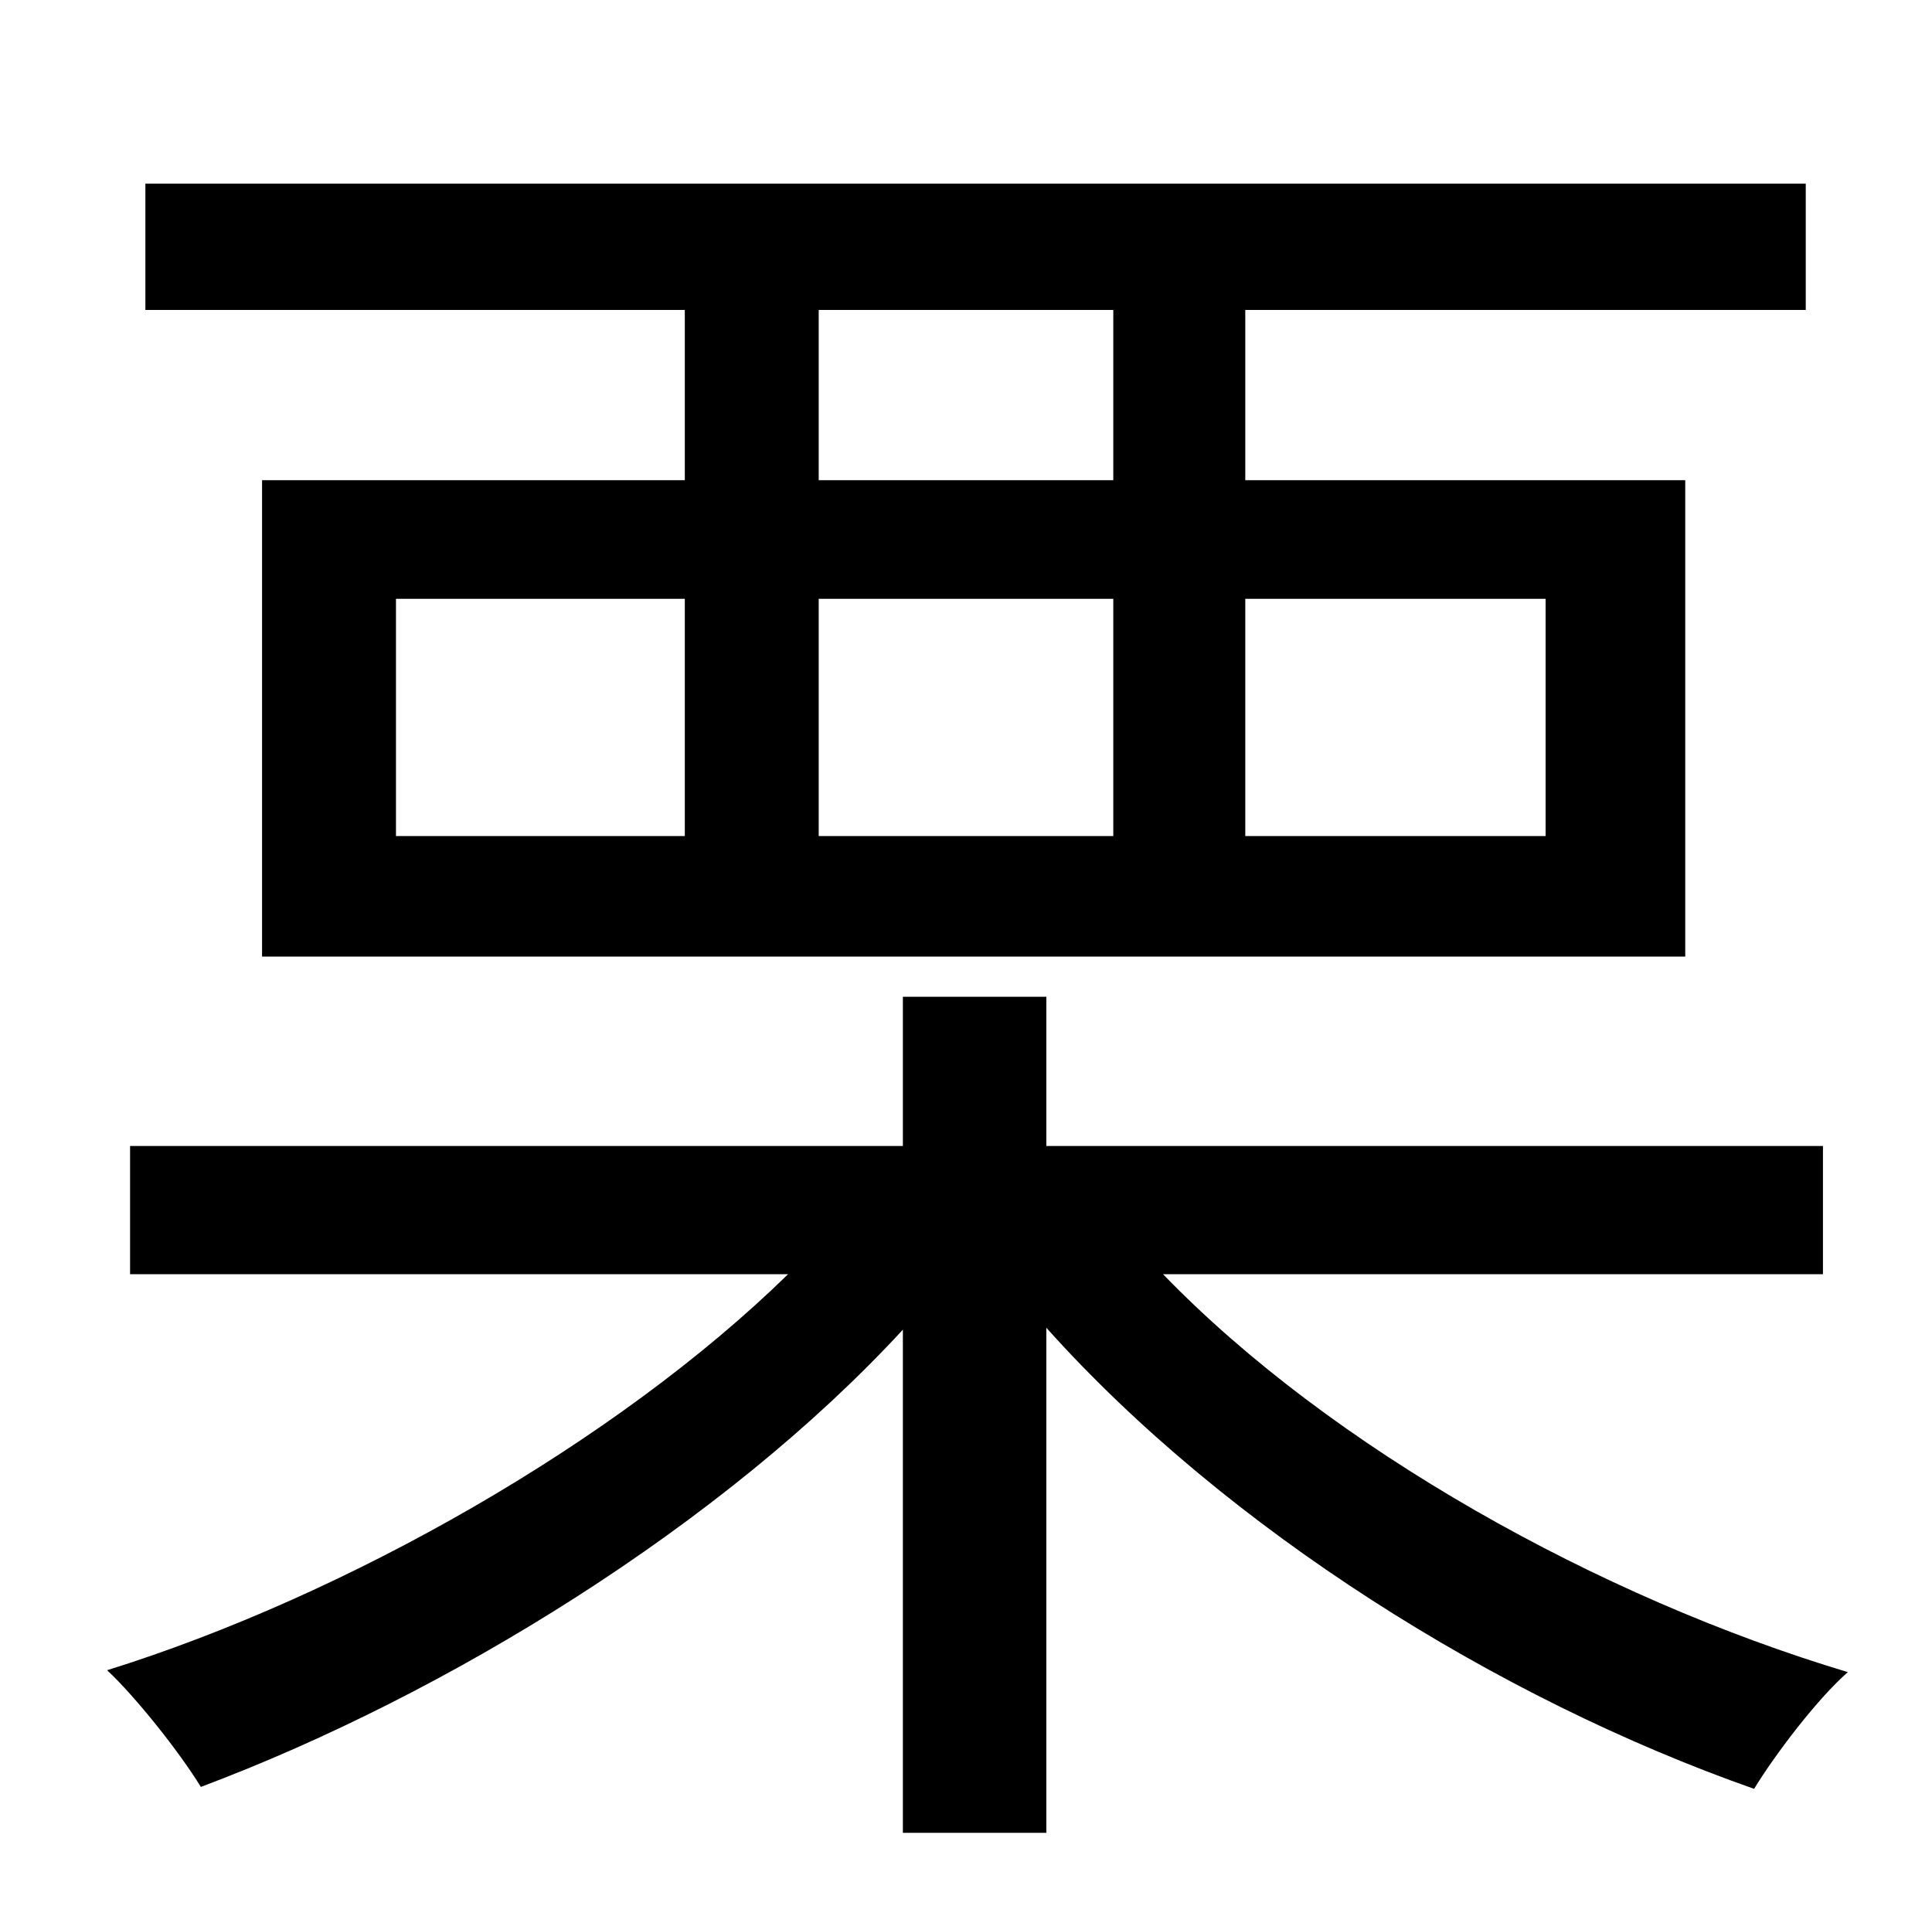 <?xml version="1.0" standalone="no"?>
<!DOCTYPE svg PUBLIC "-//W3C//DTD SVG 1.1//EN" "http://www.w3.org/Graphics/SVG/1.1/DTD/svg11.dtd" >
<svg xmlns="http://www.w3.org/2000/svg" xmlns:xlink="http://www.w3.org/1999/xlink" version="1.1" viewBox="-10 0 1010 1000">
   <path fill="currentColor"
d="M572 251v-89h-154v89h154zM798 313h-157v124h157v-124zM418 313v124h154v-124h-154zM197 313v124h151v-124h-151zM348 251v-89h-282v-66h868v66h-293v89h230v249h-744v-249h221zM943 666h-345c88 91 228 169 358 208c-16 14 -38 43 -49 61c-134 -47 -276 -136 -370 -241
v264h-75v-263c-94 102 -239 191 -367 239c-11 -18 -34 -47 -49 -61c125 -39 266 -119 356 -207h-344v-67h404v-78h75v78h406v67z" />
</svg>
